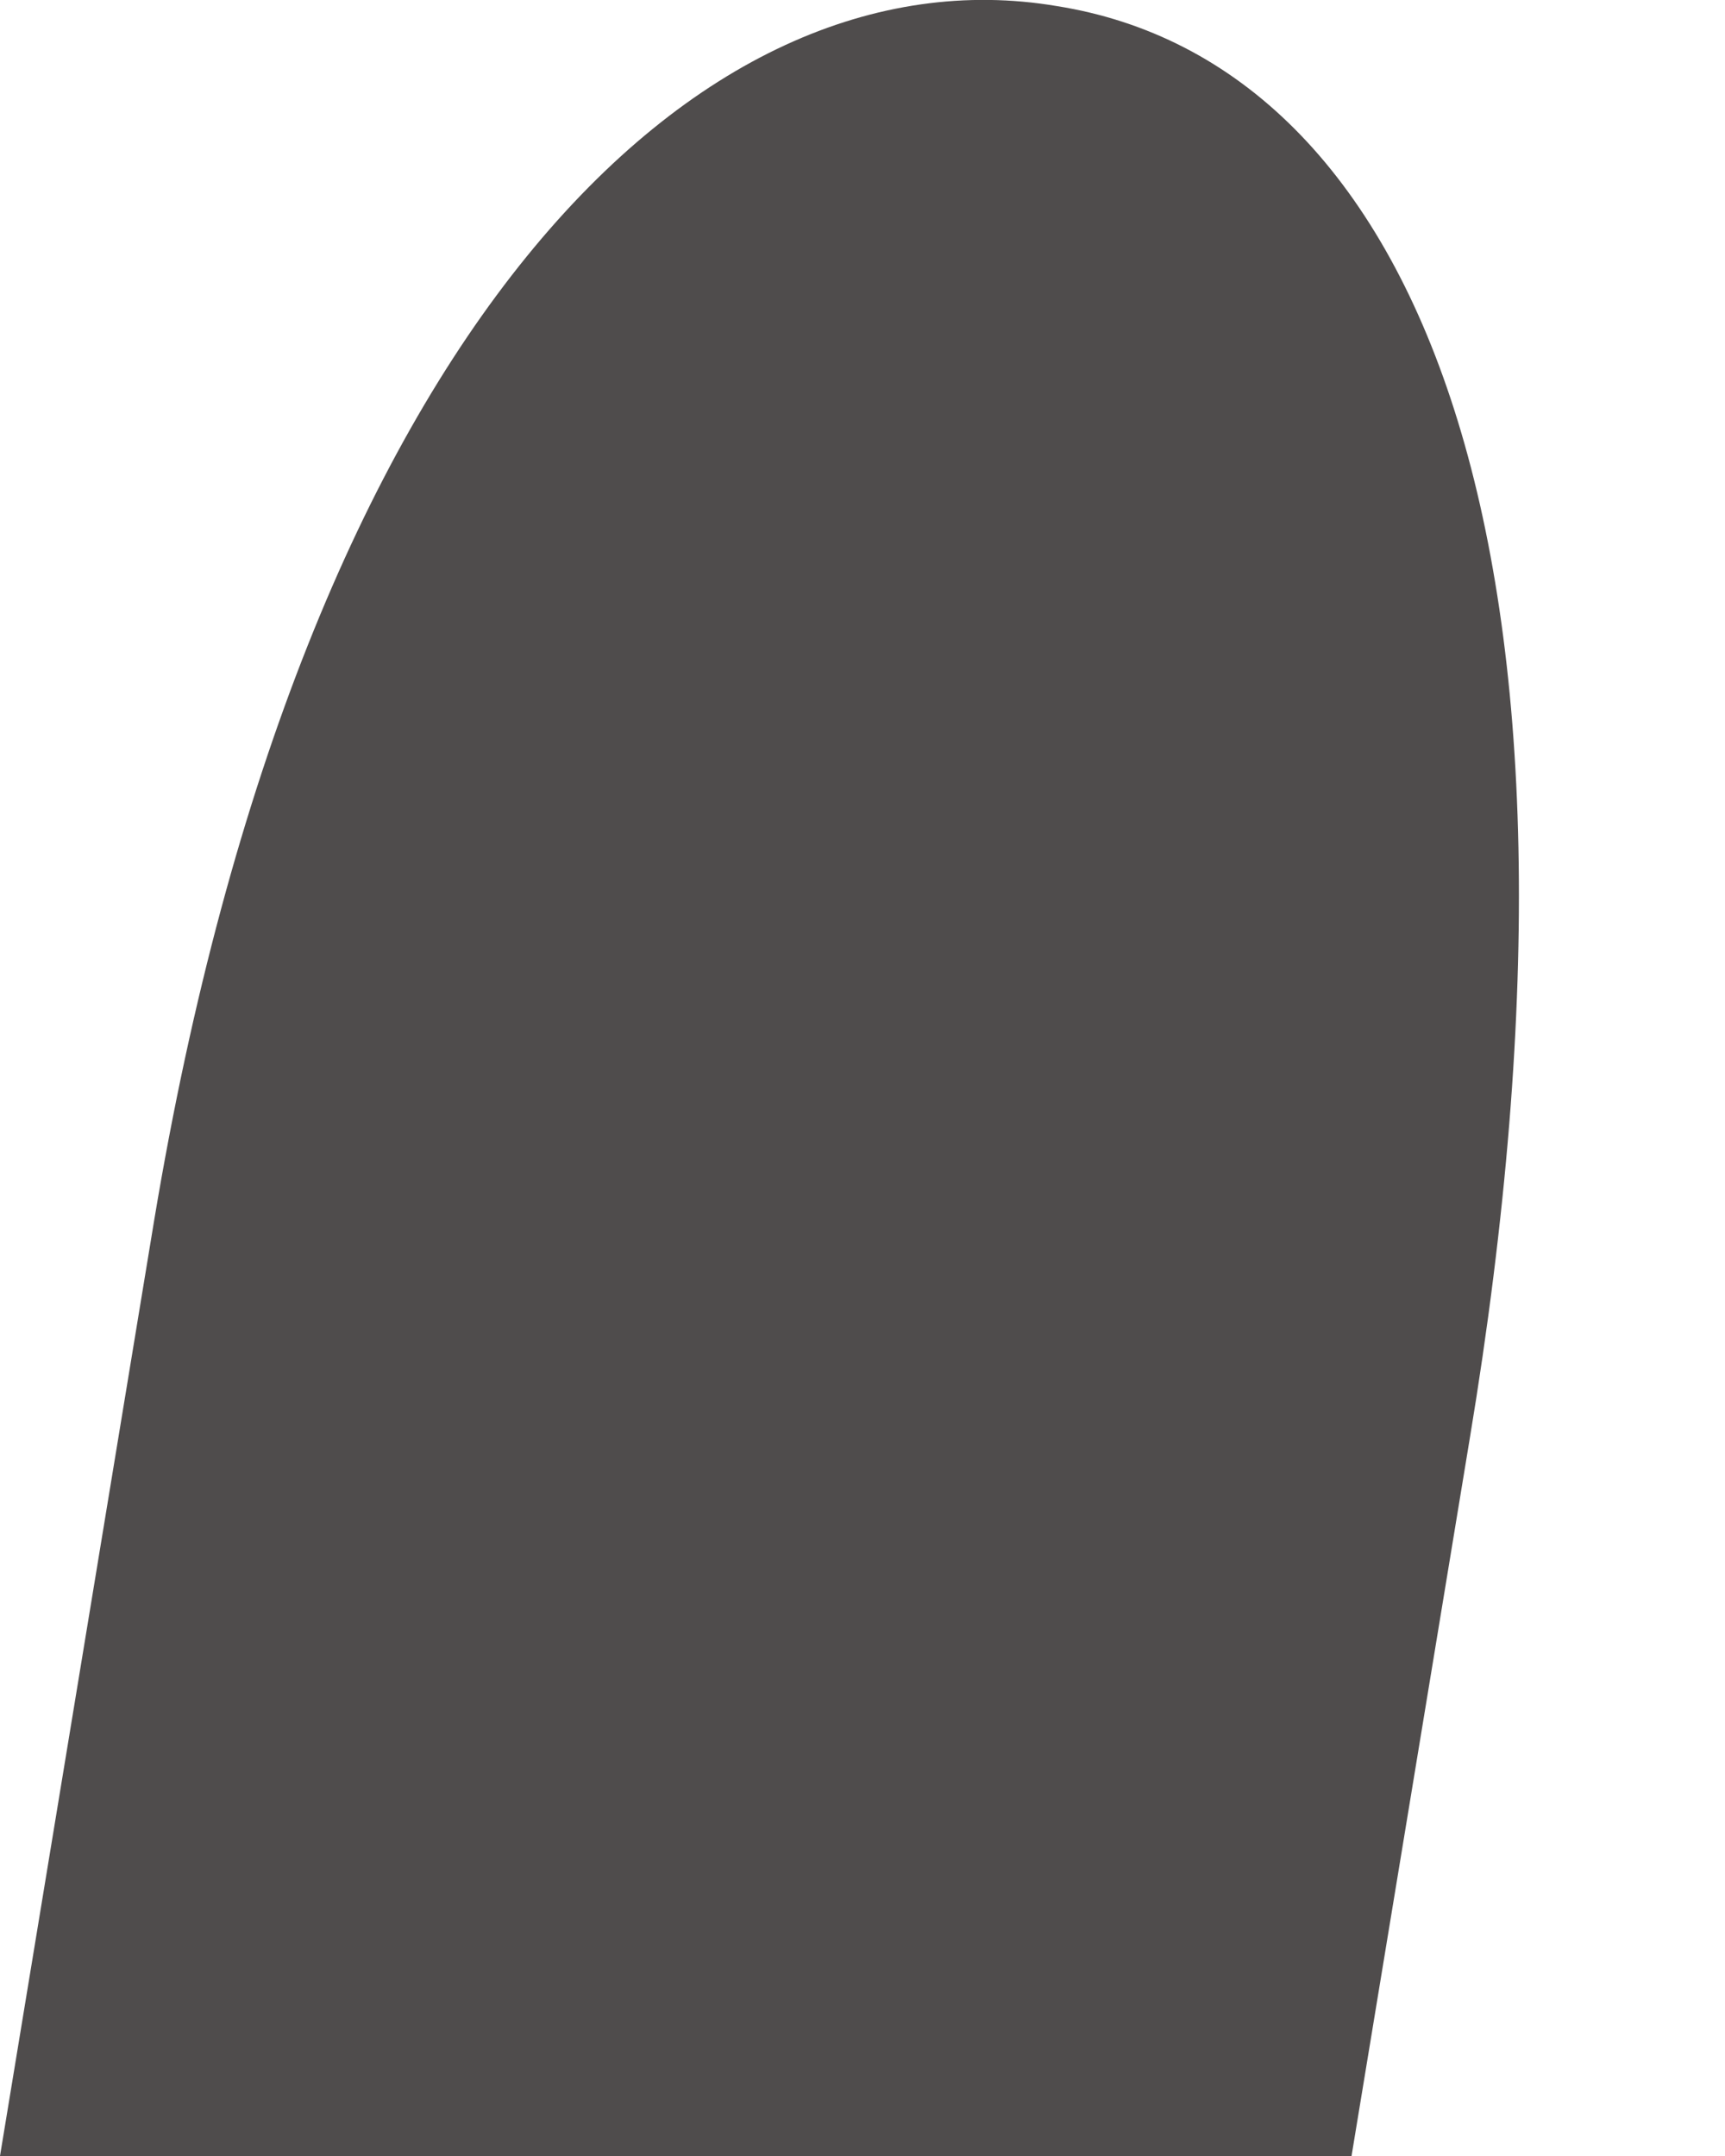 <svg width="4" height="5" viewBox="0 0 4 5" fill="none" xmlns="http://www.w3.org/2000/svg">
<path d="M3.134 5L3.408 3.337C3.751 1.271 3.289 0.147 2.45 0.014C1.619 -0.126 0.702 0.765 0.358 2.827L0 5H3.134Z" fill="#4F4C4C"/>
</svg>
